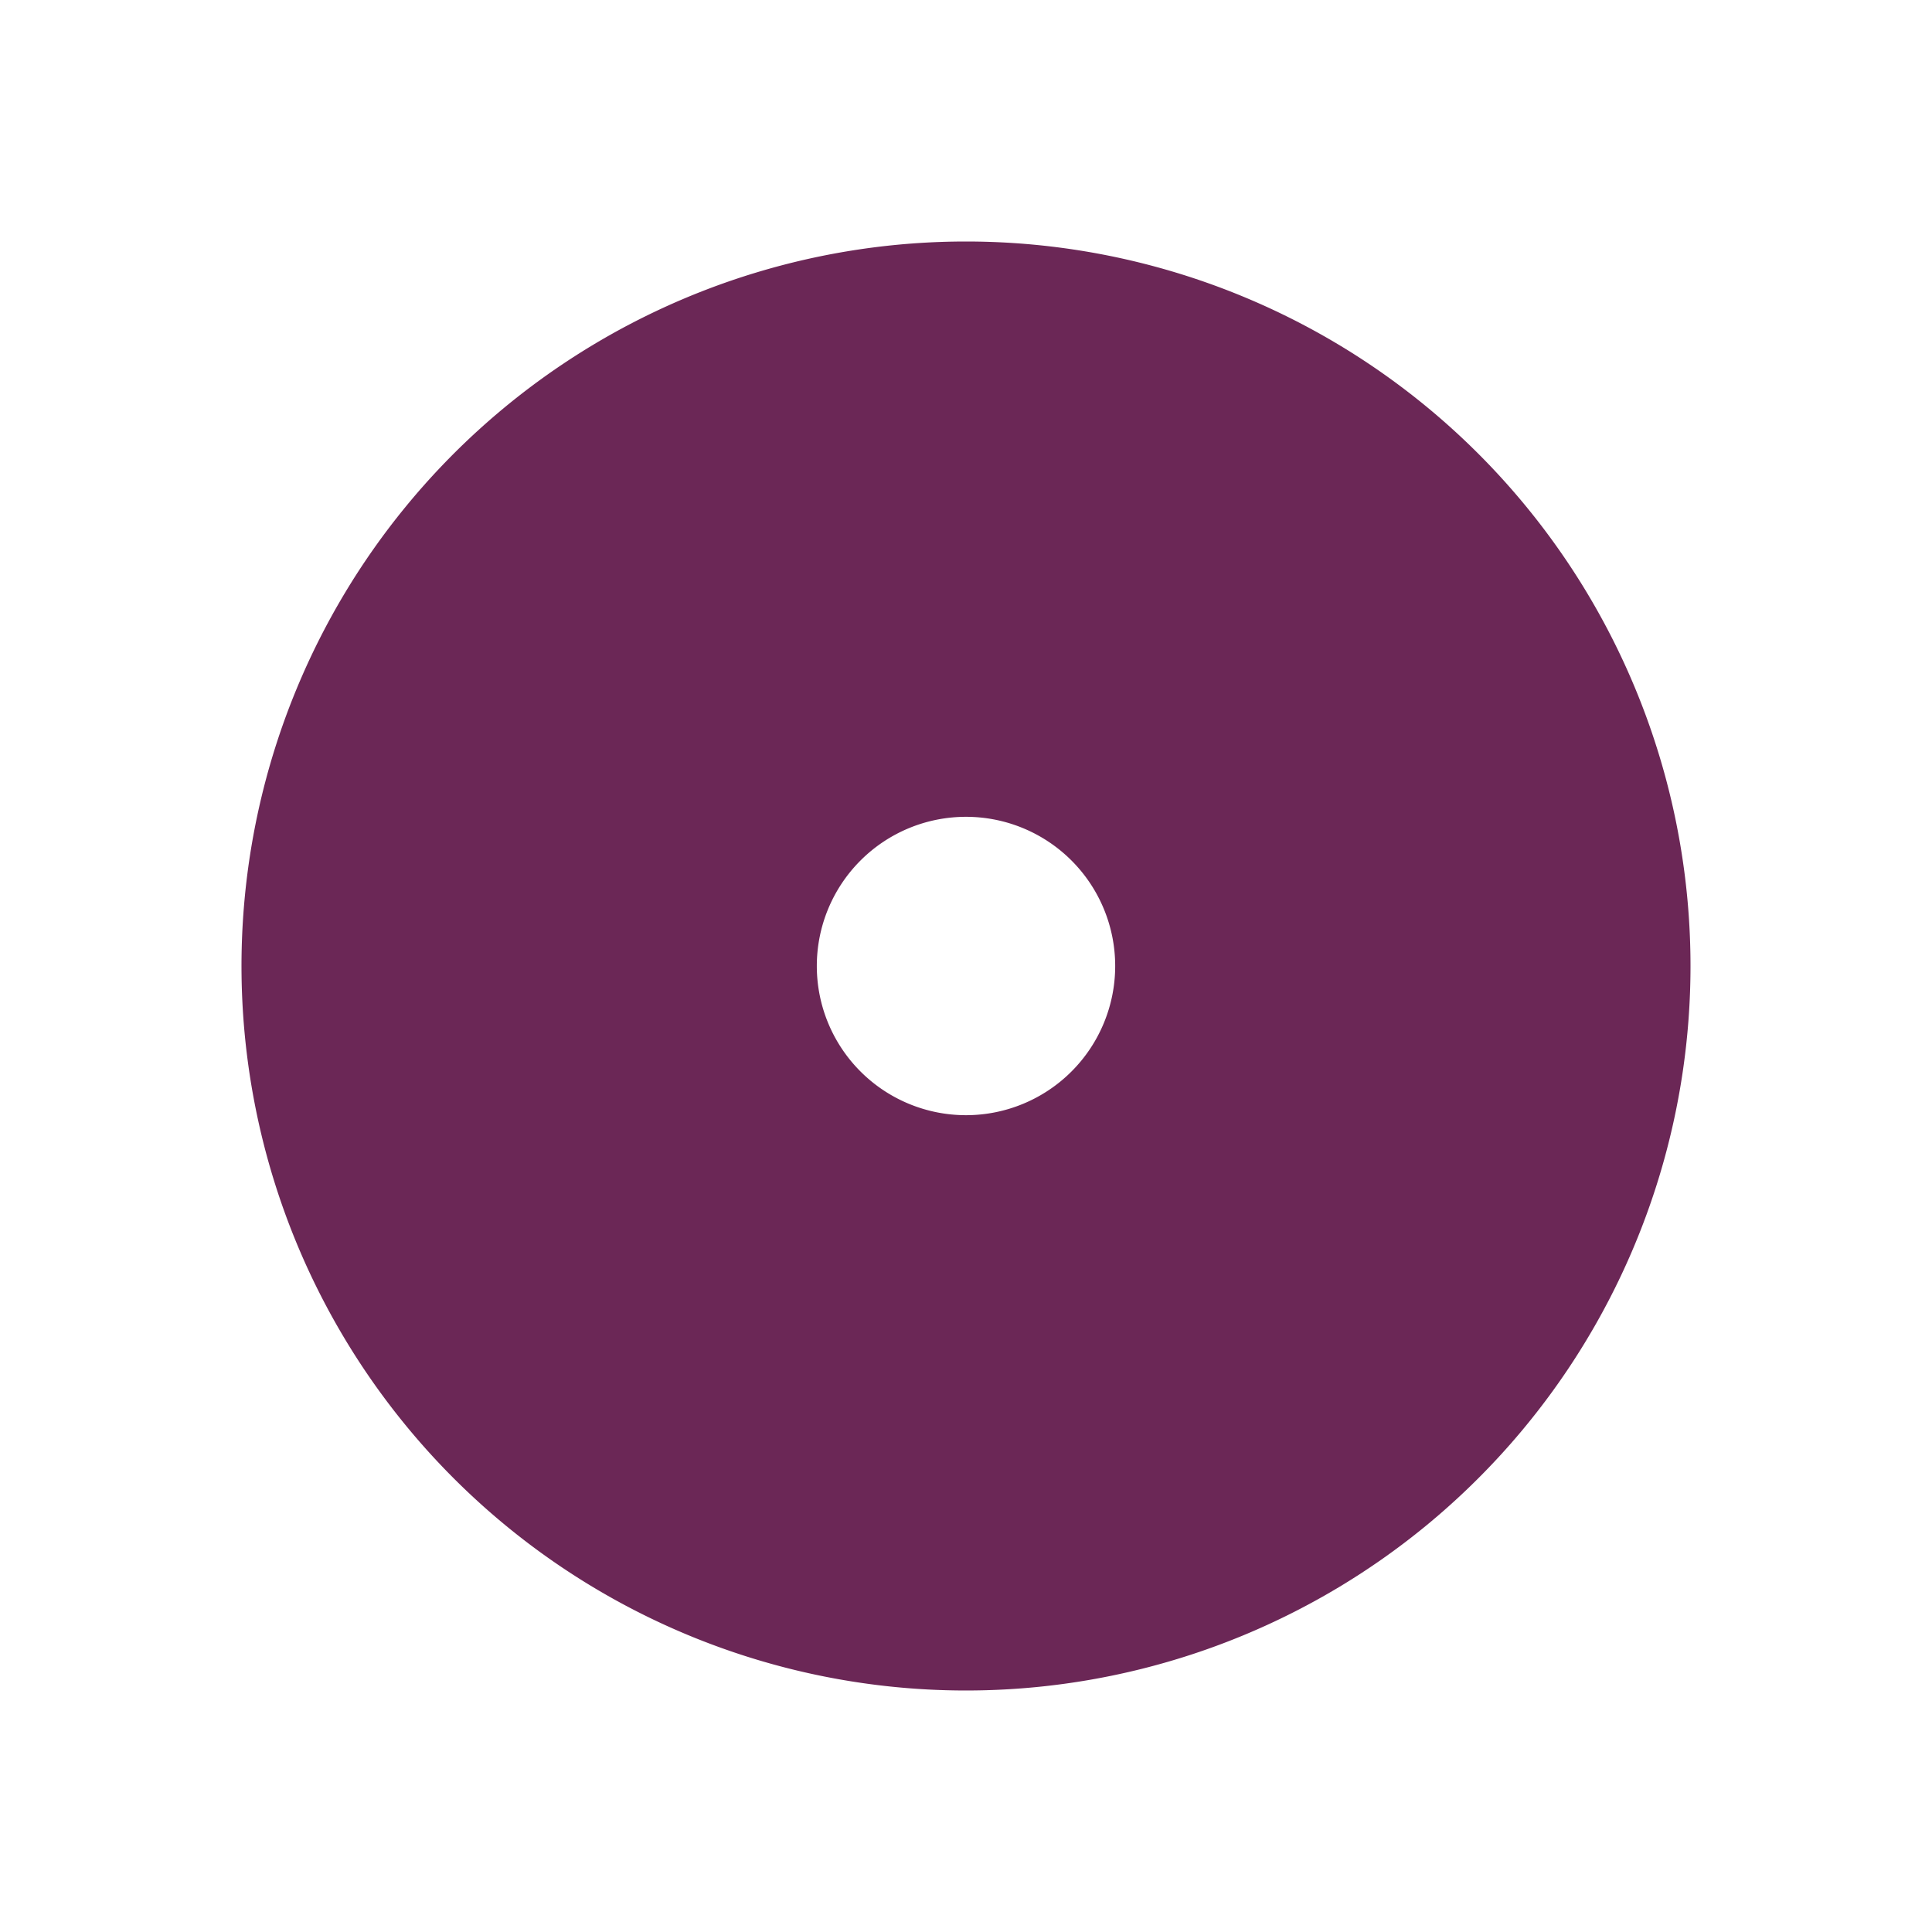 <svg xmlns="http://www.w3.org/2000/svg" width="32" height="32" viewBox="0 0 32 32">
    <defs>
        <clipPath id="6j9ic5shza">
            <path fill="none" d="M0 0H32V32H0z" transform="translate(144 371)"/>
        </clipPath>
    </defs>
    <g>
        <g clip-path="url(#6j9ic5shza)" transform="translate(-144 -371)">
            <path fill="#6b2756" d="M640.473 207.943a12 12 0 1 0 12 12 12 12 0 0 0-12-12m0 14.471a2.471 2.471 0 1 1 2.471-2.471 2.471 2.471 0 0 1-2.471 2.471" transform="translate(-480.473 167.057)"/>
        </g>
    </g>
</svg>
